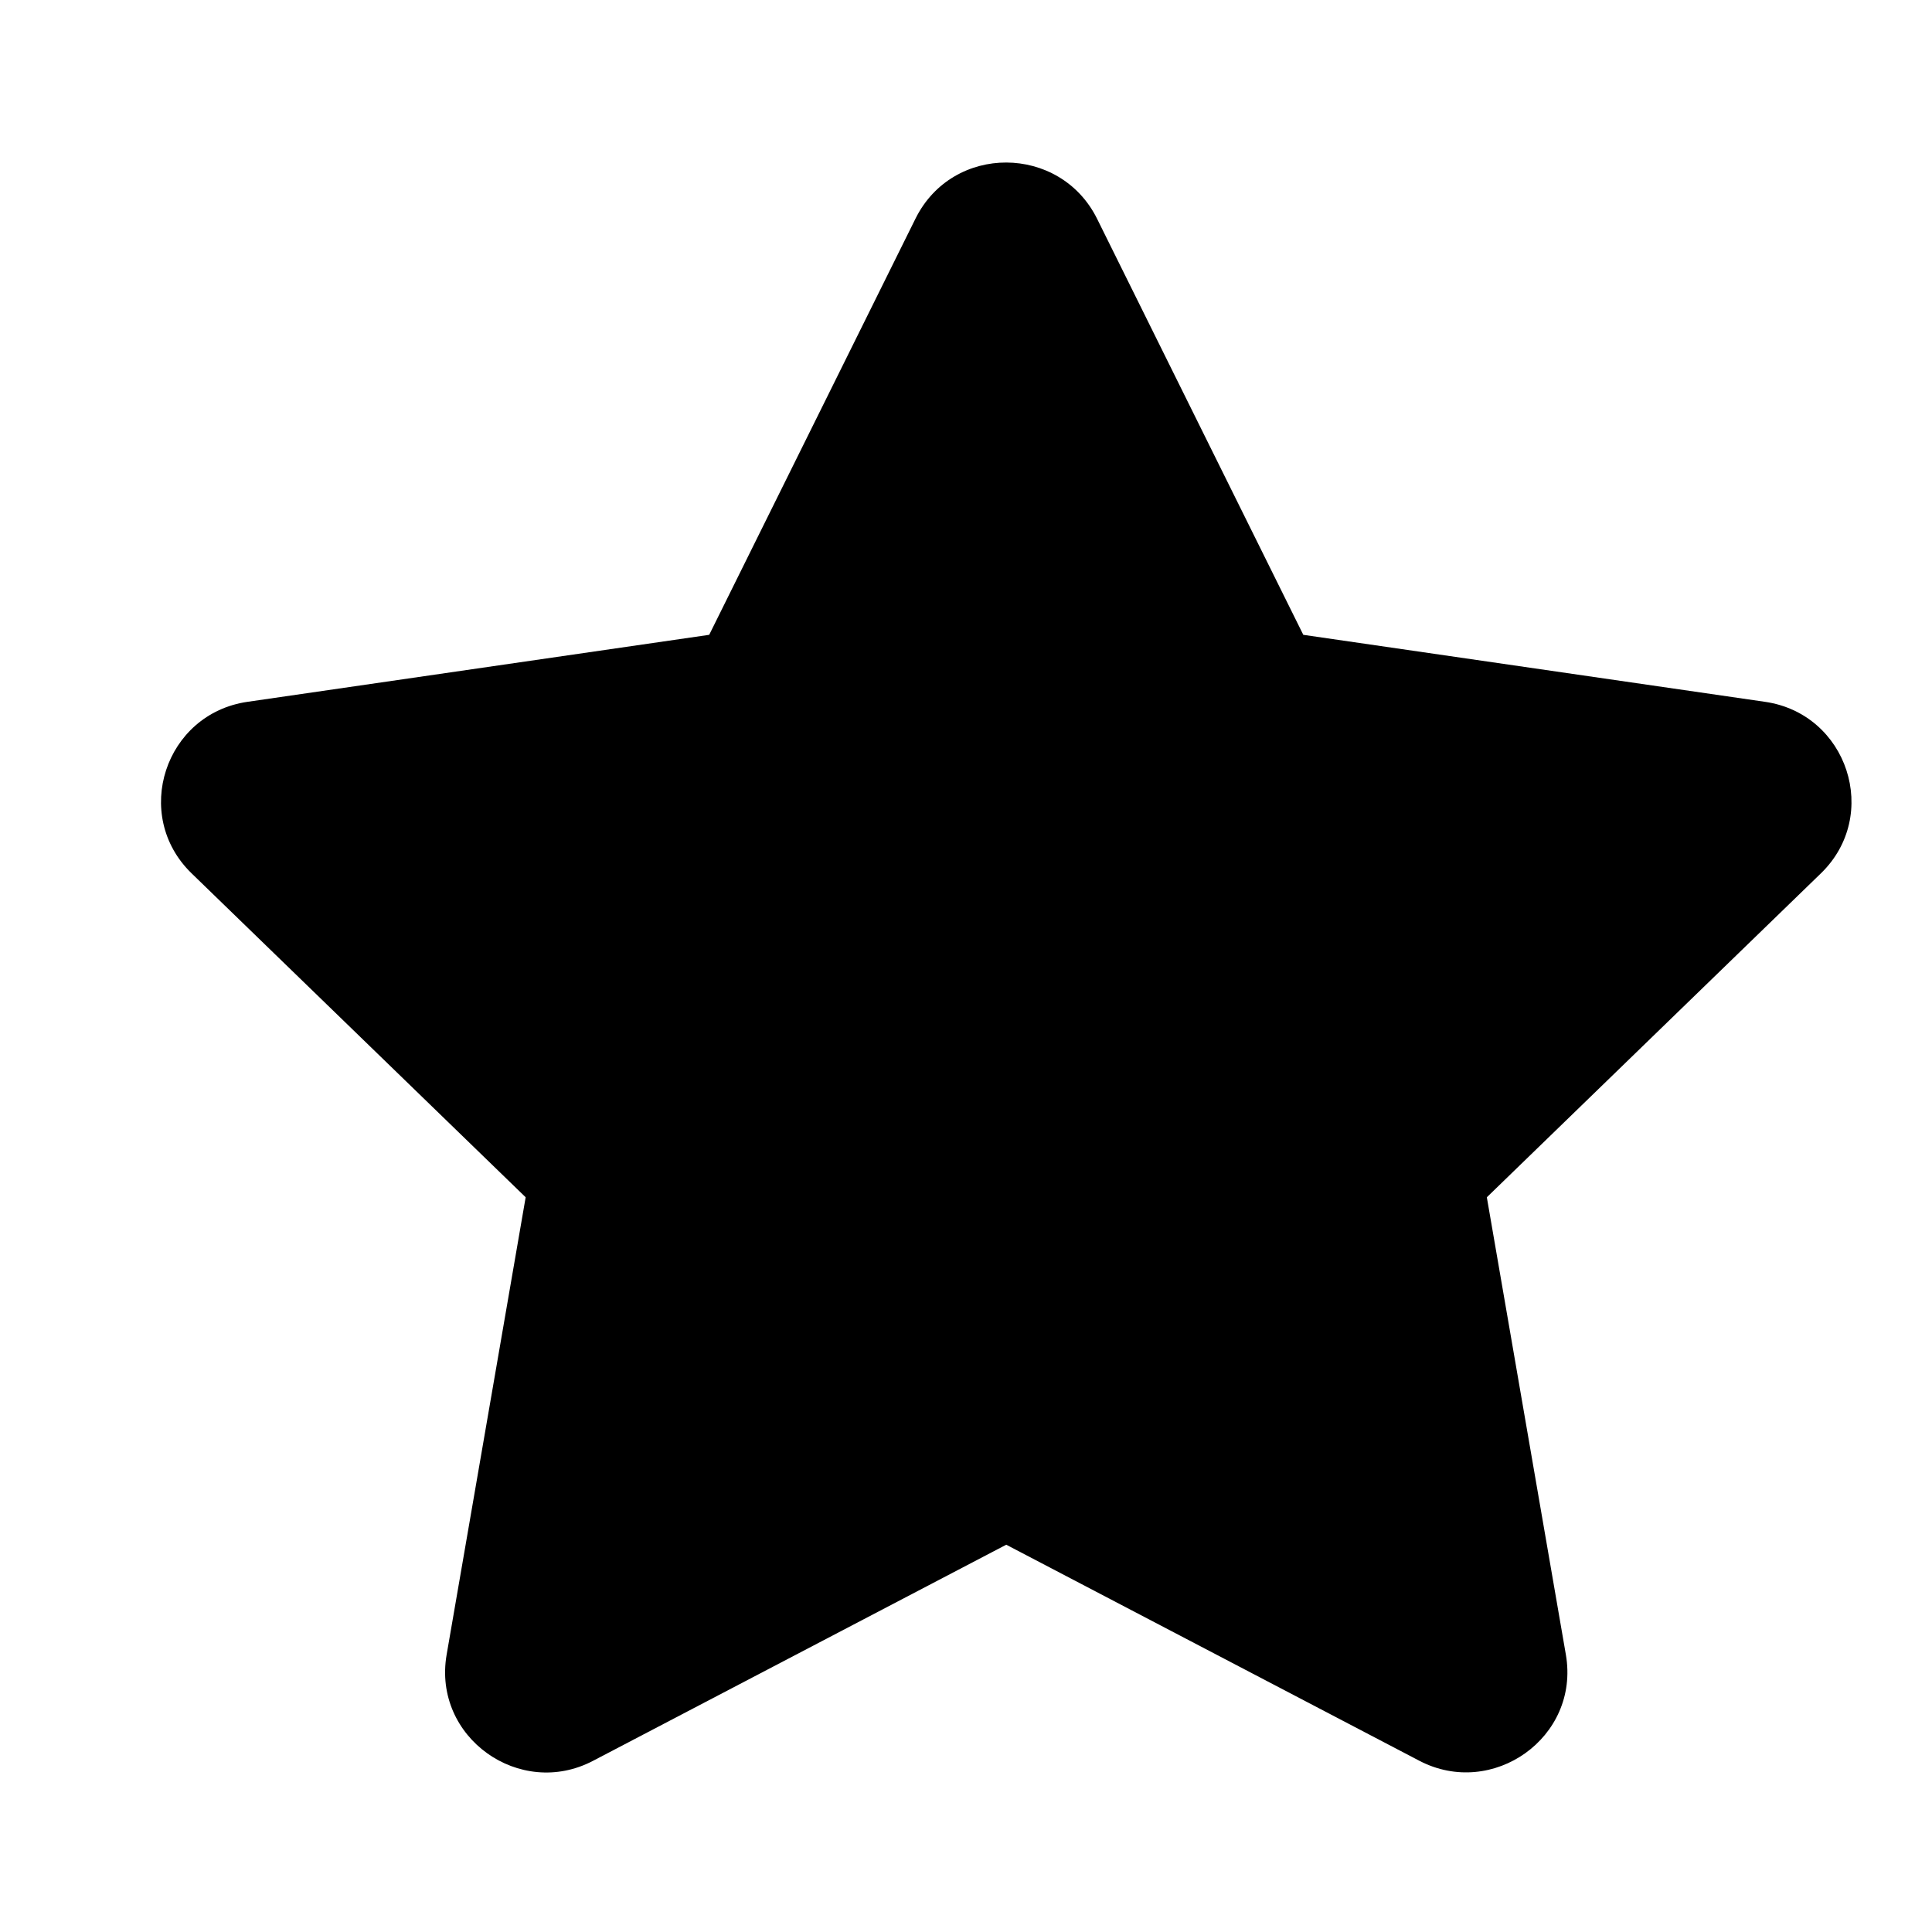<svg width="24" height="24" viewBox="0 0 24 24" fill="none" xmlns="http://www.w3.org/2000/svg">
<g clip-path="url(#clip0_15147_18502)">
<path d="M21.924 8.718L16.19 7.886L13.627 2.715C13.167 1.793 11.837 1.781 11.373 2.715L8.81 7.886L3.076 8.718C2.047 8.866 1.635 10.128 2.381 10.85L6.53 14.873L5.548 20.556C5.372 21.583 6.459 22.353 7.37 21.872L12.5 19.189L17.63 21.872C18.541 22.349 19.628 21.583 19.452 20.556L18.47 14.873L22.619 10.85C23.365 10.128 22.953 8.866 21.924 8.718ZM16.449 14.217L17.379 19.623L12.5 17.072L7.621 19.623L8.551 14.217L4.602 10.389L10.059 9.6L12.5 4.679L14.941 9.6L20.398 10.389L16.449 14.217Z" fill="currentColor"/>
<path d="M12.5 3.019L15.571 8.292L21.535 9.583L17.469 14.133L18.084 20.204L12.5 17.744L6.916 20.204L7.531 14.133L3.465 9.583L9.429 8.292L12.5 3.019Z" fill="currentColor"/>
</g>
<defs>
<clipPath id="clip0_15147_18502">
<rect width="24" height="24" fill="currentColor"/>
</clipPath>
</defs>
</svg>
